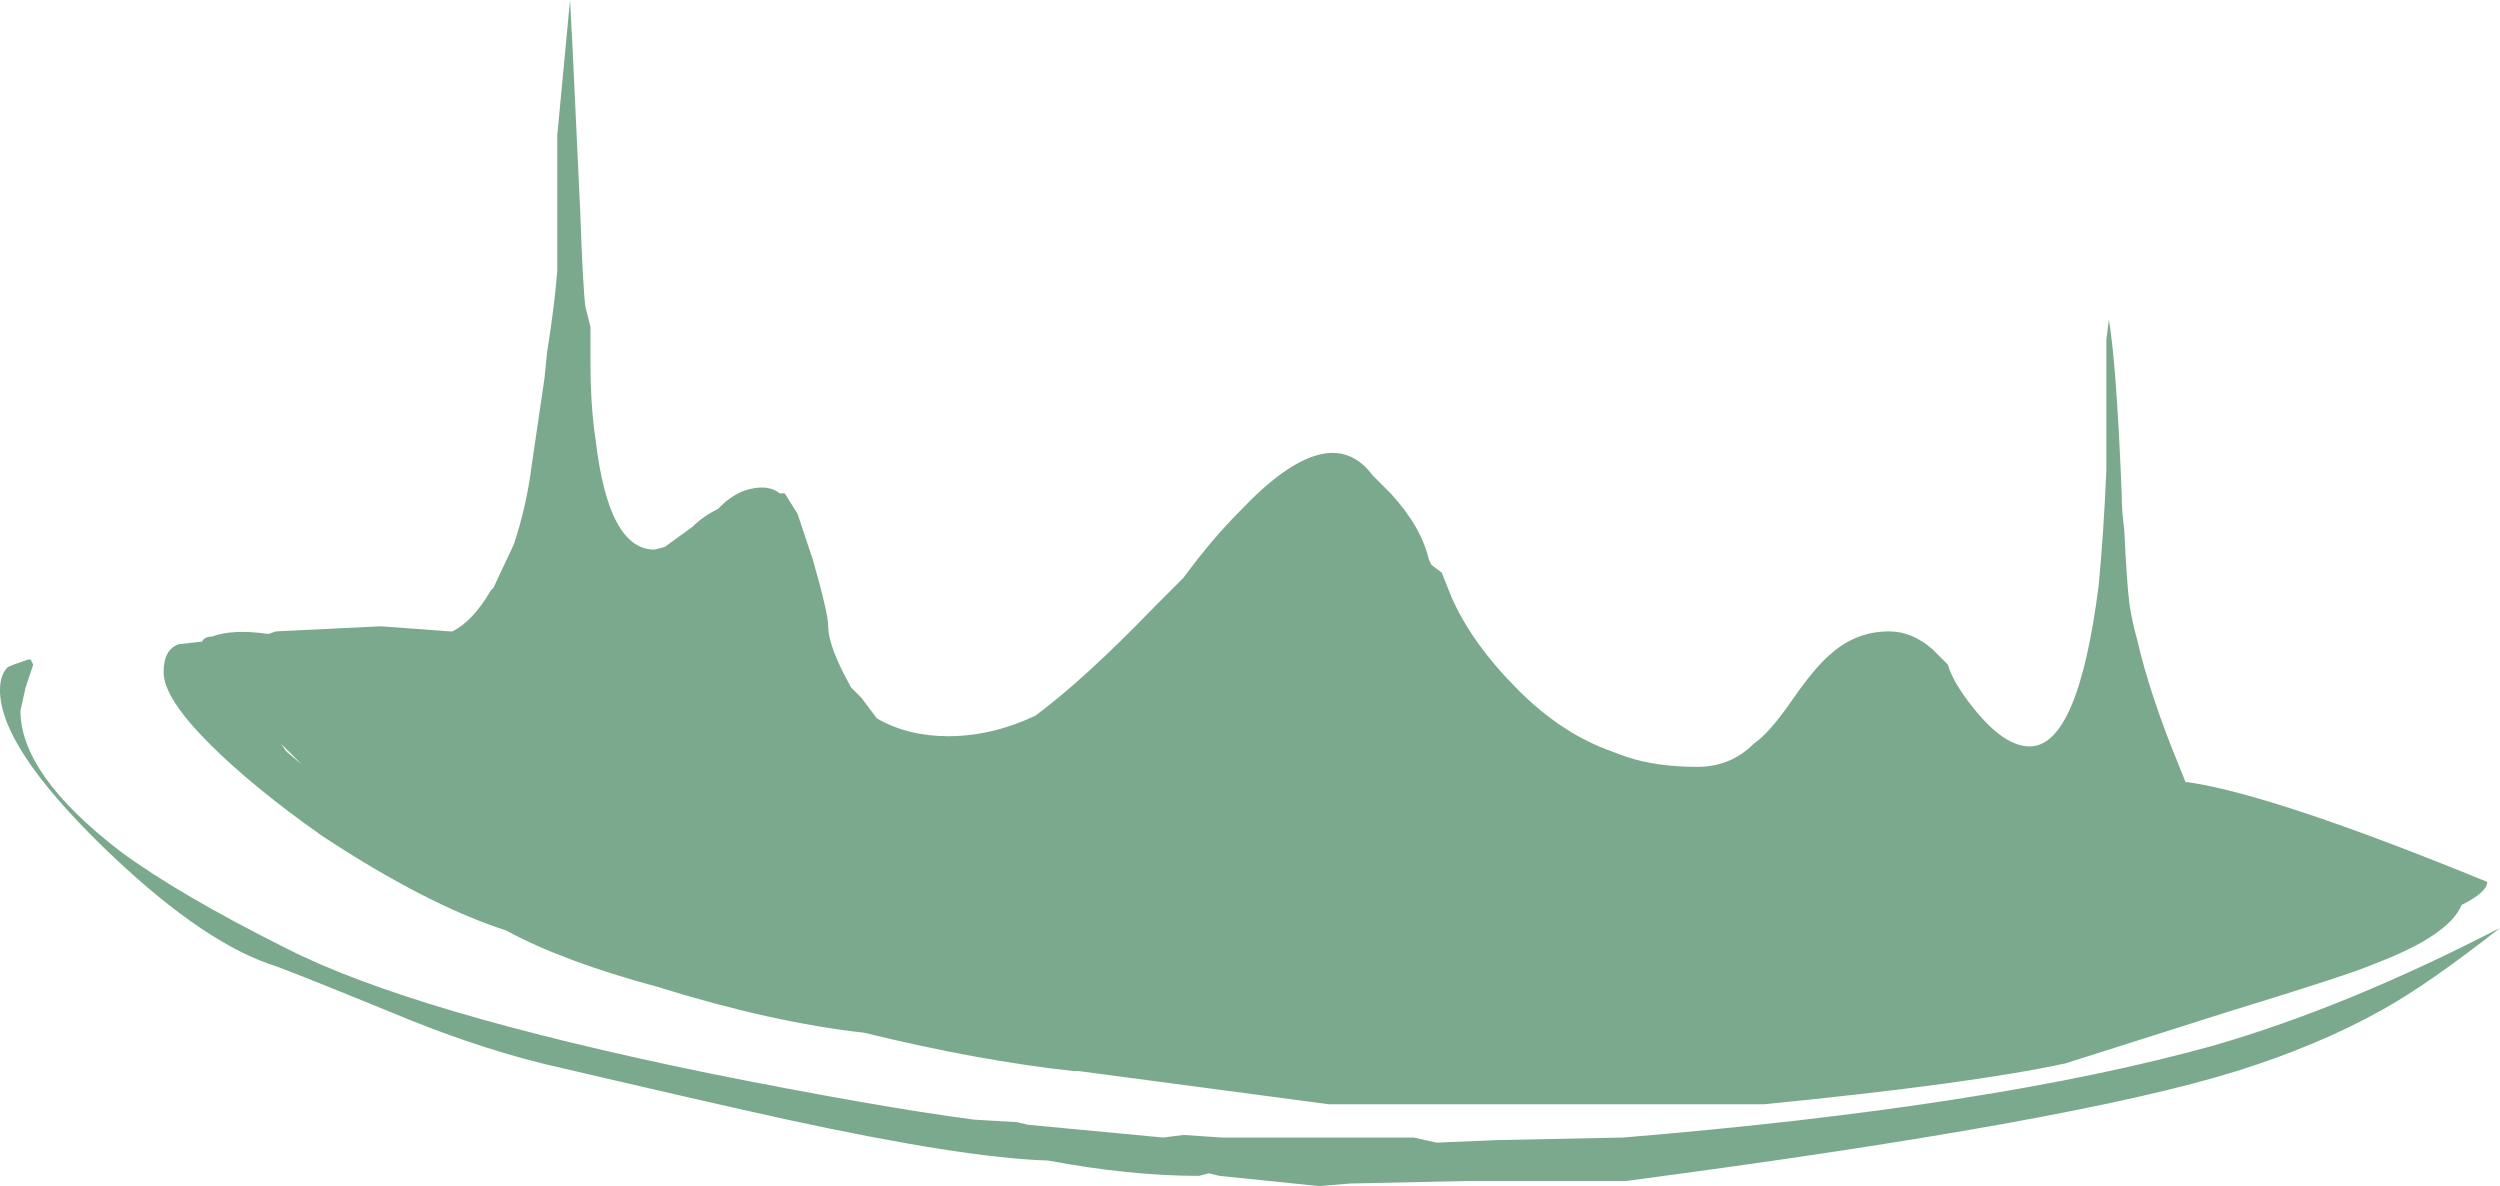 <?xml version="1.0" encoding="UTF-8" standalone="no"?>
<svg xmlns:ffdec="https://www.free-decompiler.com/flash" xmlns:xlink="http://www.w3.org/1999/xlink" ffdec:objectType="frame" height="162.4px" width="342.3px" xmlns="http://www.w3.org/2000/svg">
  <g transform="matrix(1.0, 0.0, 0.0, 1.0, 171.15, 81.2)">
    <use ffdec:characterId="307" height="23.2" transform="matrix(7.0, 0.0, 0.0, 7.0, -171.15, -81.2)" width="48.9" xlink:href="#shape0"/>
  </g>
  <defs>
    <g id="shape0" transform="matrix(1.0, 0.0, 0.0, 1.0, 24.45, 11.6)">
      <path d="M3.55 -0.55 L3.75 -0.4 3.95 0.1 Q4.35 1.0 5.25 1.9 6.05 2.7 6.95 3.05 L7.35 3.2 Q7.95 3.4 8.75 3.4 9.4 3.4 9.85 2.95 10.15 2.75 10.6 2.1 11.05 1.45 11.35 1.2 11.85 0.75 12.5 0.75 12.95 0.75 13.35 1.1 L13.65 1.4 Q13.75 1.75 14.15 2.25 14.75 3.0 15.25 3.0 16.2 3.0 16.6 -0.15 16.7 -1.2 16.75 -2.4 L16.75 -4.95 16.8 -5.35 Q16.95 -4.45 17.05 -1.95 17.05 -1.6 17.1 -1.25 17.15 -0.2 17.2 0.2 17.25 0.55 17.35 0.9 17.6 2.0 18.2 3.45 L18.3 3.7 18.35 3.7 Q20.05 3.95 24.2 5.65 24.2 5.85 23.7 6.1 23.45 6.7 22.0 7.25 21.55 7.45 19.1 8.2 L15.95 9.2 Q14.1 9.6 10.05 10.0 L1.55 10.0 -3.35 9.35 -3.45 9.35 Q-5.3 9.15 -7.55 8.6 -9.35 8.4 -11.6 7.7 -13.45 7.2 -14.55 6.6 -16.1 6.1 -18.15 4.75 -19.5 3.8 -20.35 2.95 -21.25 2.05 -21.25 1.55 -21.25 1.1 -20.95 1.0 L-20.5 0.95 Q-20.45 0.85 -20.3 0.85 -19.9 0.7 -19.2 0.8 L-19.05 0.75 -17.0 0.65 -15.65 0.75 -15.6 0.75 Q-15.2 0.55 -14.85 -0.05 L-14.8 -0.1 -14.4 -0.95 Q-14.15 -1.7 -14.05 -2.5 L-13.8 -4.2 -13.75 -4.7 Q-13.6 -5.65 -13.55 -6.3 L-13.55 -8.95 -13.3 -11.6 -13.25 -10.65 -13.1 -7.45 Q-13.05 -6.0 -13.0 -5.6 L-12.9 -5.2 -12.9 -4.5 Q-12.9 -3.65 -12.8 -3.0 -12.55 -0.85 -11.65 -0.85 L-11.45 -0.9 -10.9 -1.3 Q-10.7 -1.5 -10.4 -1.65 L-10.35 -1.7 Q-10.15 -1.9 -9.9 -2.0 -9.45 -2.15 -9.2 -1.95 L-9.1 -1.95 -8.85 -1.55 -8.55 -0.65 Q-8.25 0.4 -8.25 0.65 -8.25 1.05 -7.8 1.85 L-7.6 2.05 -7.3 2.45 Q-6.7 2.8 -5.9 2.8 -5.05 2.8 -4.2 2.4 -3.25 1.7 -1.85 0.25 L-1.3 -0.3 Q-0.75 -1.05 -0.2 -1.6 1.55 -3.45 2.4 -2.3 L2.75 -1.95 Q3.35 -1.3 3.5 -0.65 L3.55 -0.55 M19.3 9.35 Q16.1 10.35 7.35 11.5 L4.25 11.5 1.95 11.55 1.35 11.6 -0.6 11.4 -0.8 11.35 -1.0 11.4 Q-2.35 11.4 -3.95 11.1 -5.6 11.05 -9.05 10.3 -10.65 9.95 -13.85 9.2 -15.25 8.85 -16.8 8.2 -19.0 7.3 -19.2 7.25 -20.6 6.75 -22.45 4.95 -24.45 3.0 -24.45 1.9 -24.45 1.6 -24.3 1.45 -24.2 1.4 -23.9 1.3 L-23.85 1.3 -23.8 1.4 -23.95 1.85 -24.05 2.3 Q-24.05 3.55 -22.1 5.05 -20.95 5.9 -18.85 6.95 -16.4 8.2 -10.55 9.4 -7.3 10.05 -5.4 10.3 L-4.55 10.35 -4.35 10.4 -1.7 10.65 -1.3 10.6 -0.55 10.65 3.2 10.65 3.65 10.75 4.85 10.7 7.3 10.65 Q14.55 10.05 18.85 8.85 21.45 8.1 24.45 6.55 23.05 7.65 22.15 8.15 20.9 8.85 19.3 9.35 M-18.95 2.95 L-18.85 3.1 -18.55 3.35 -18.95 2.95" fill="#7aa98e" fill-rule="evenodd" stroke="none"/>
    </g>
  </defs>
</svg>
